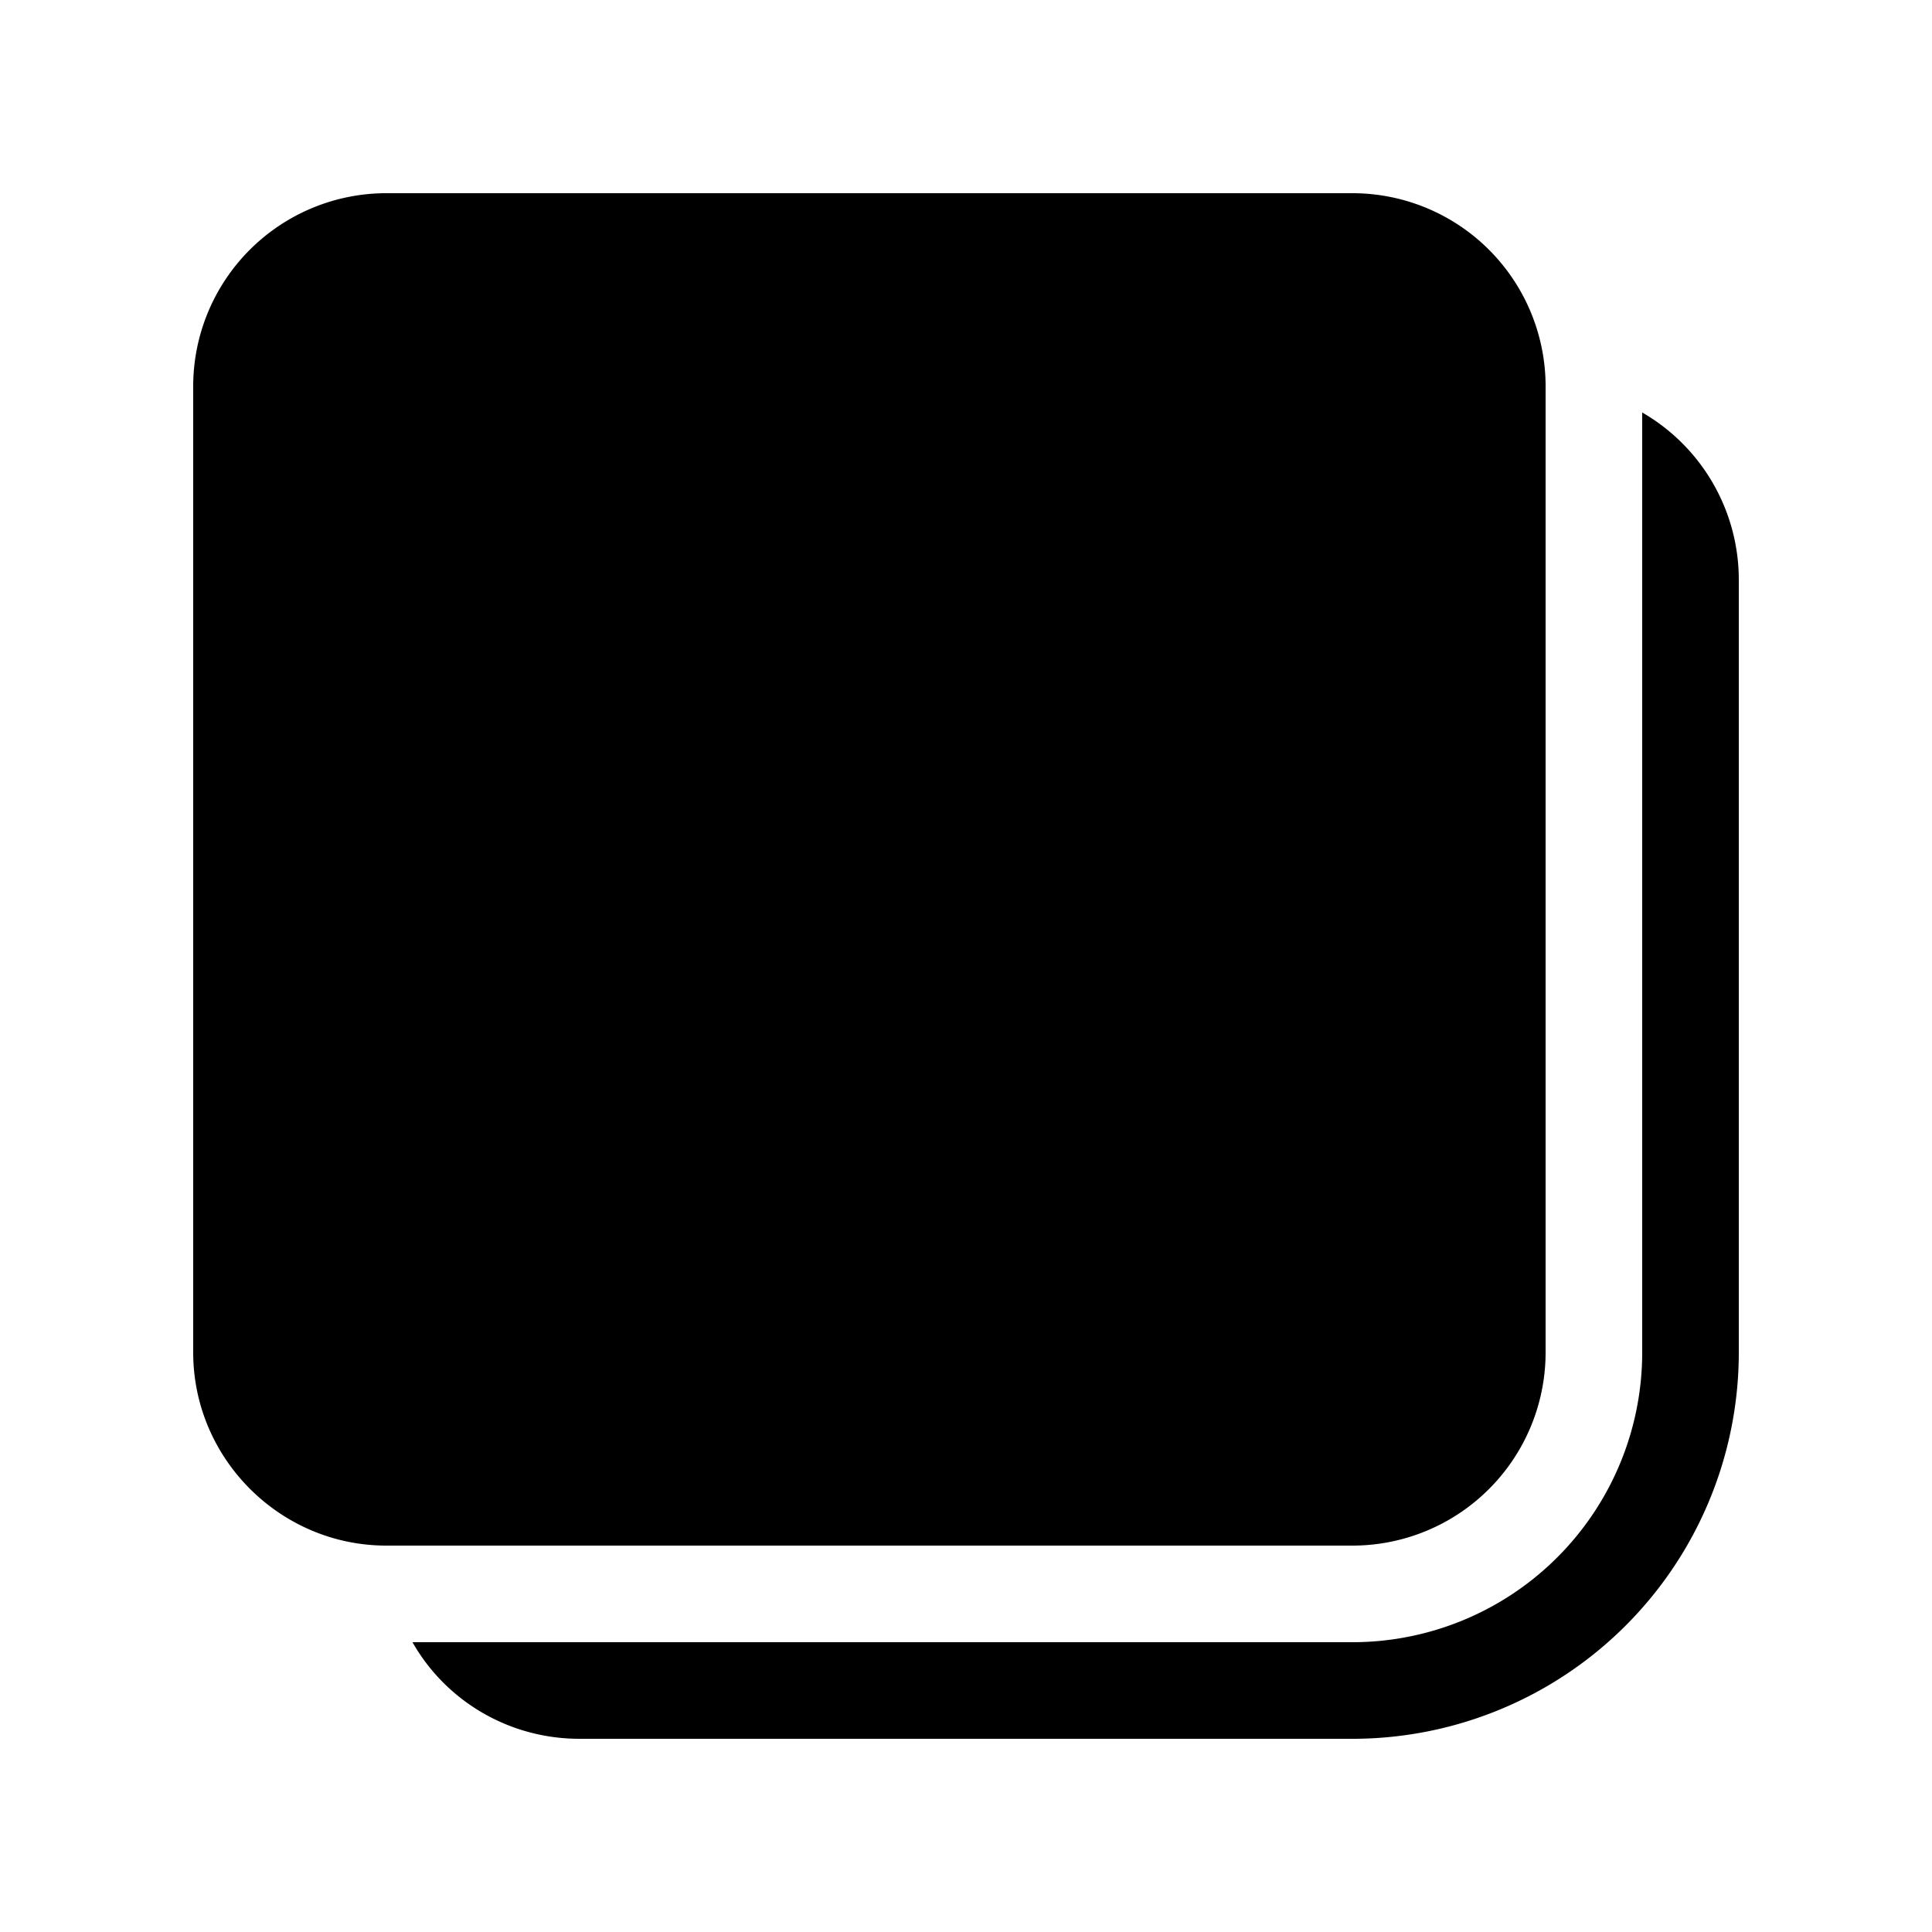 <svg width="20" height="20" viewBox="0 0 20 20" xmlns="http://www.w3.org/2000/svg"><path d="M4 2a2 2 0 0 0-2 2v10c0 1.1.9 2 2 2h10a2 2 0 0 0 2-2V4a2 2 0 0 0-2-2H4Zm.27 15c.34.6.99 1 1.73 1h8a4 4 0 0 0 4-4V6a2 2 0 0 0-1-1.73V14a3 3 0 0 1-3 3H4.27Z"/></svg>